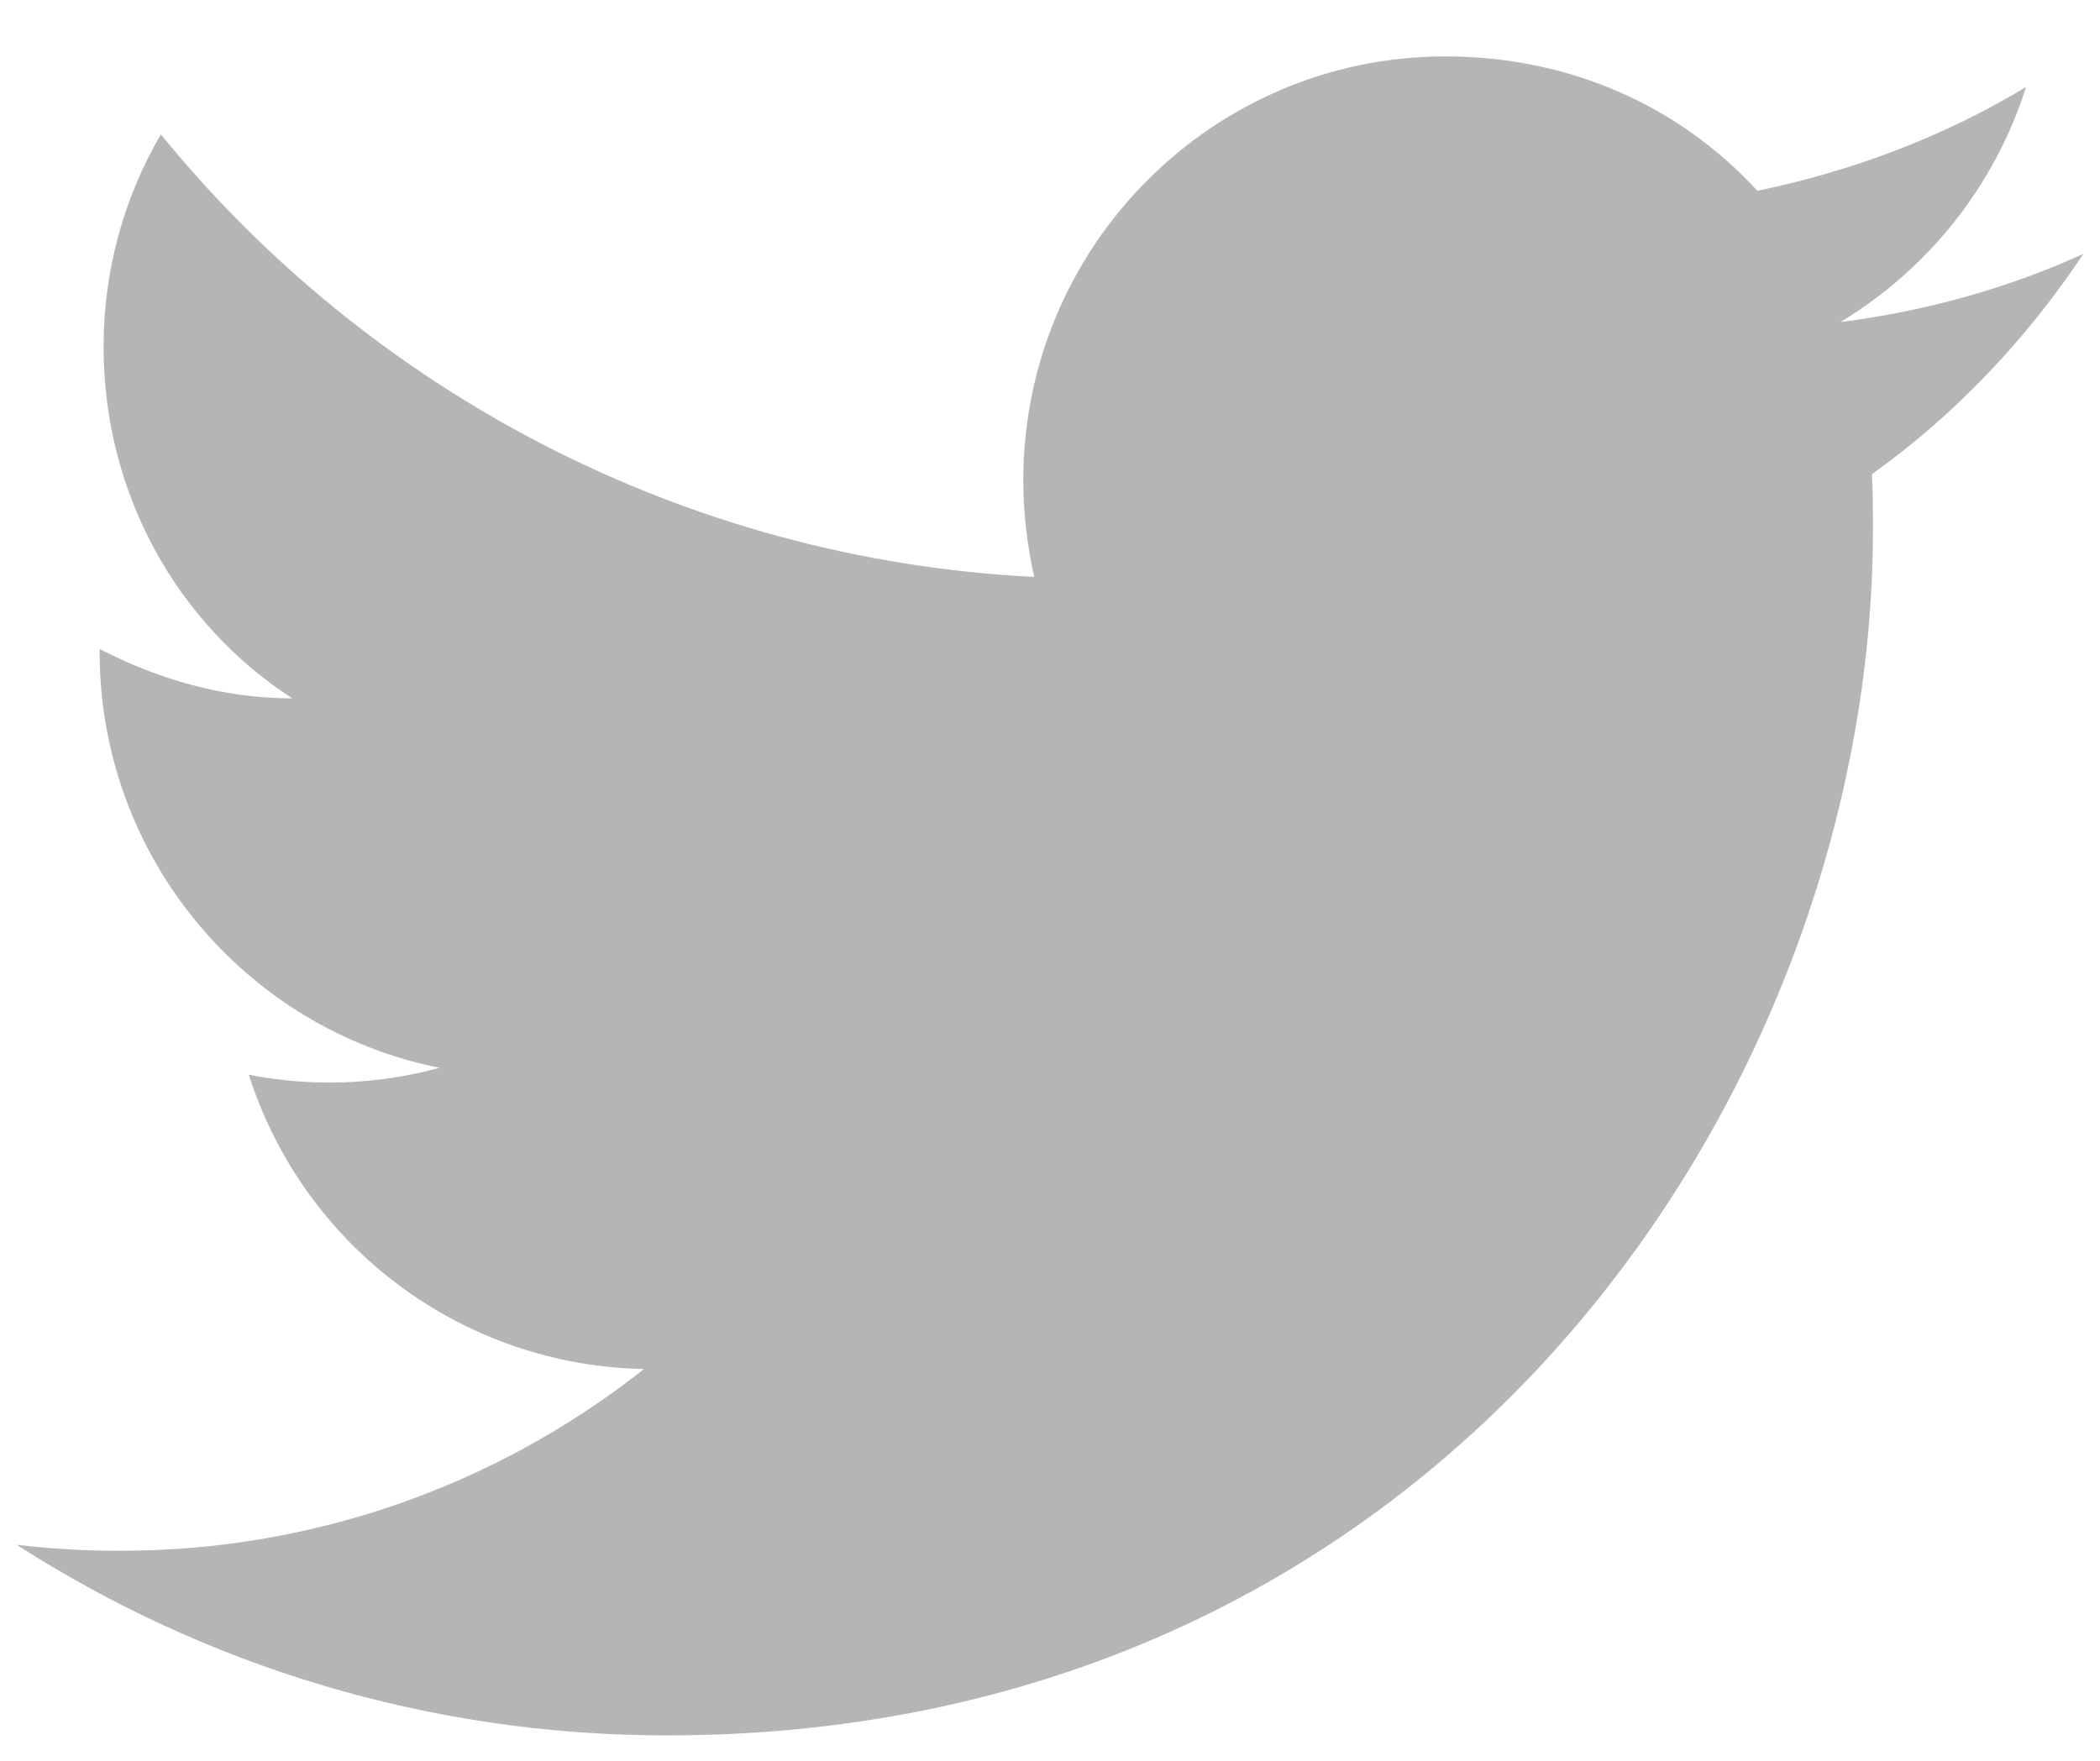 <svg width="31" height="26" viewBox="0 0 31 26" fill="none" xmlns="http://www.w3.org/2000/svg">
<path d="M30.754 3.75C29.631 4.26 28.421 4.596 27.167 4.756C28.45 3.983 29.442 2.758 29.908 1.285C28.698 2.015 27.356 2.525 25.942 2.817C24.79 1.563 23.171 0.833 21.333 0.833C17.906 0.833 15.106 3.633 15.106 7.09C15.106 7.585 15.165 8.067 15.267 8.519C10.075 8.256 5.452 5.763 2.375 1.985C1.835 2.904 1.529 3.983 1.529 5.121C1.529 7.294 2.623 9.219 4.315 10.312C3.279 10.312 2.317 10.021 1.471 9.583V9.627C1.471 12.66 3.629 15.198 6.488 15.767C5.57 16.018 4.606 16.053 3.673 15.869C4.069 17.112 4.845 18.2 5.891 18.979C6.937 19.759 8.202 20.191 9.506 20.215C7.295 21.965 4.554 22.912 1.733 22.898C1.238 22.898 0.742 22.869 0.246 22.81C3.017 24.59 6.313 25.625 9.842 25.625C21.333 25.625 27.648 16.087 27.648 7.819C27.648 7.542 27.648 7.279 27.633 7.002C28.858 6.127 29.908 5.019 30.754 3.75Z" fill="#B5B5B5"/>
</svg>
